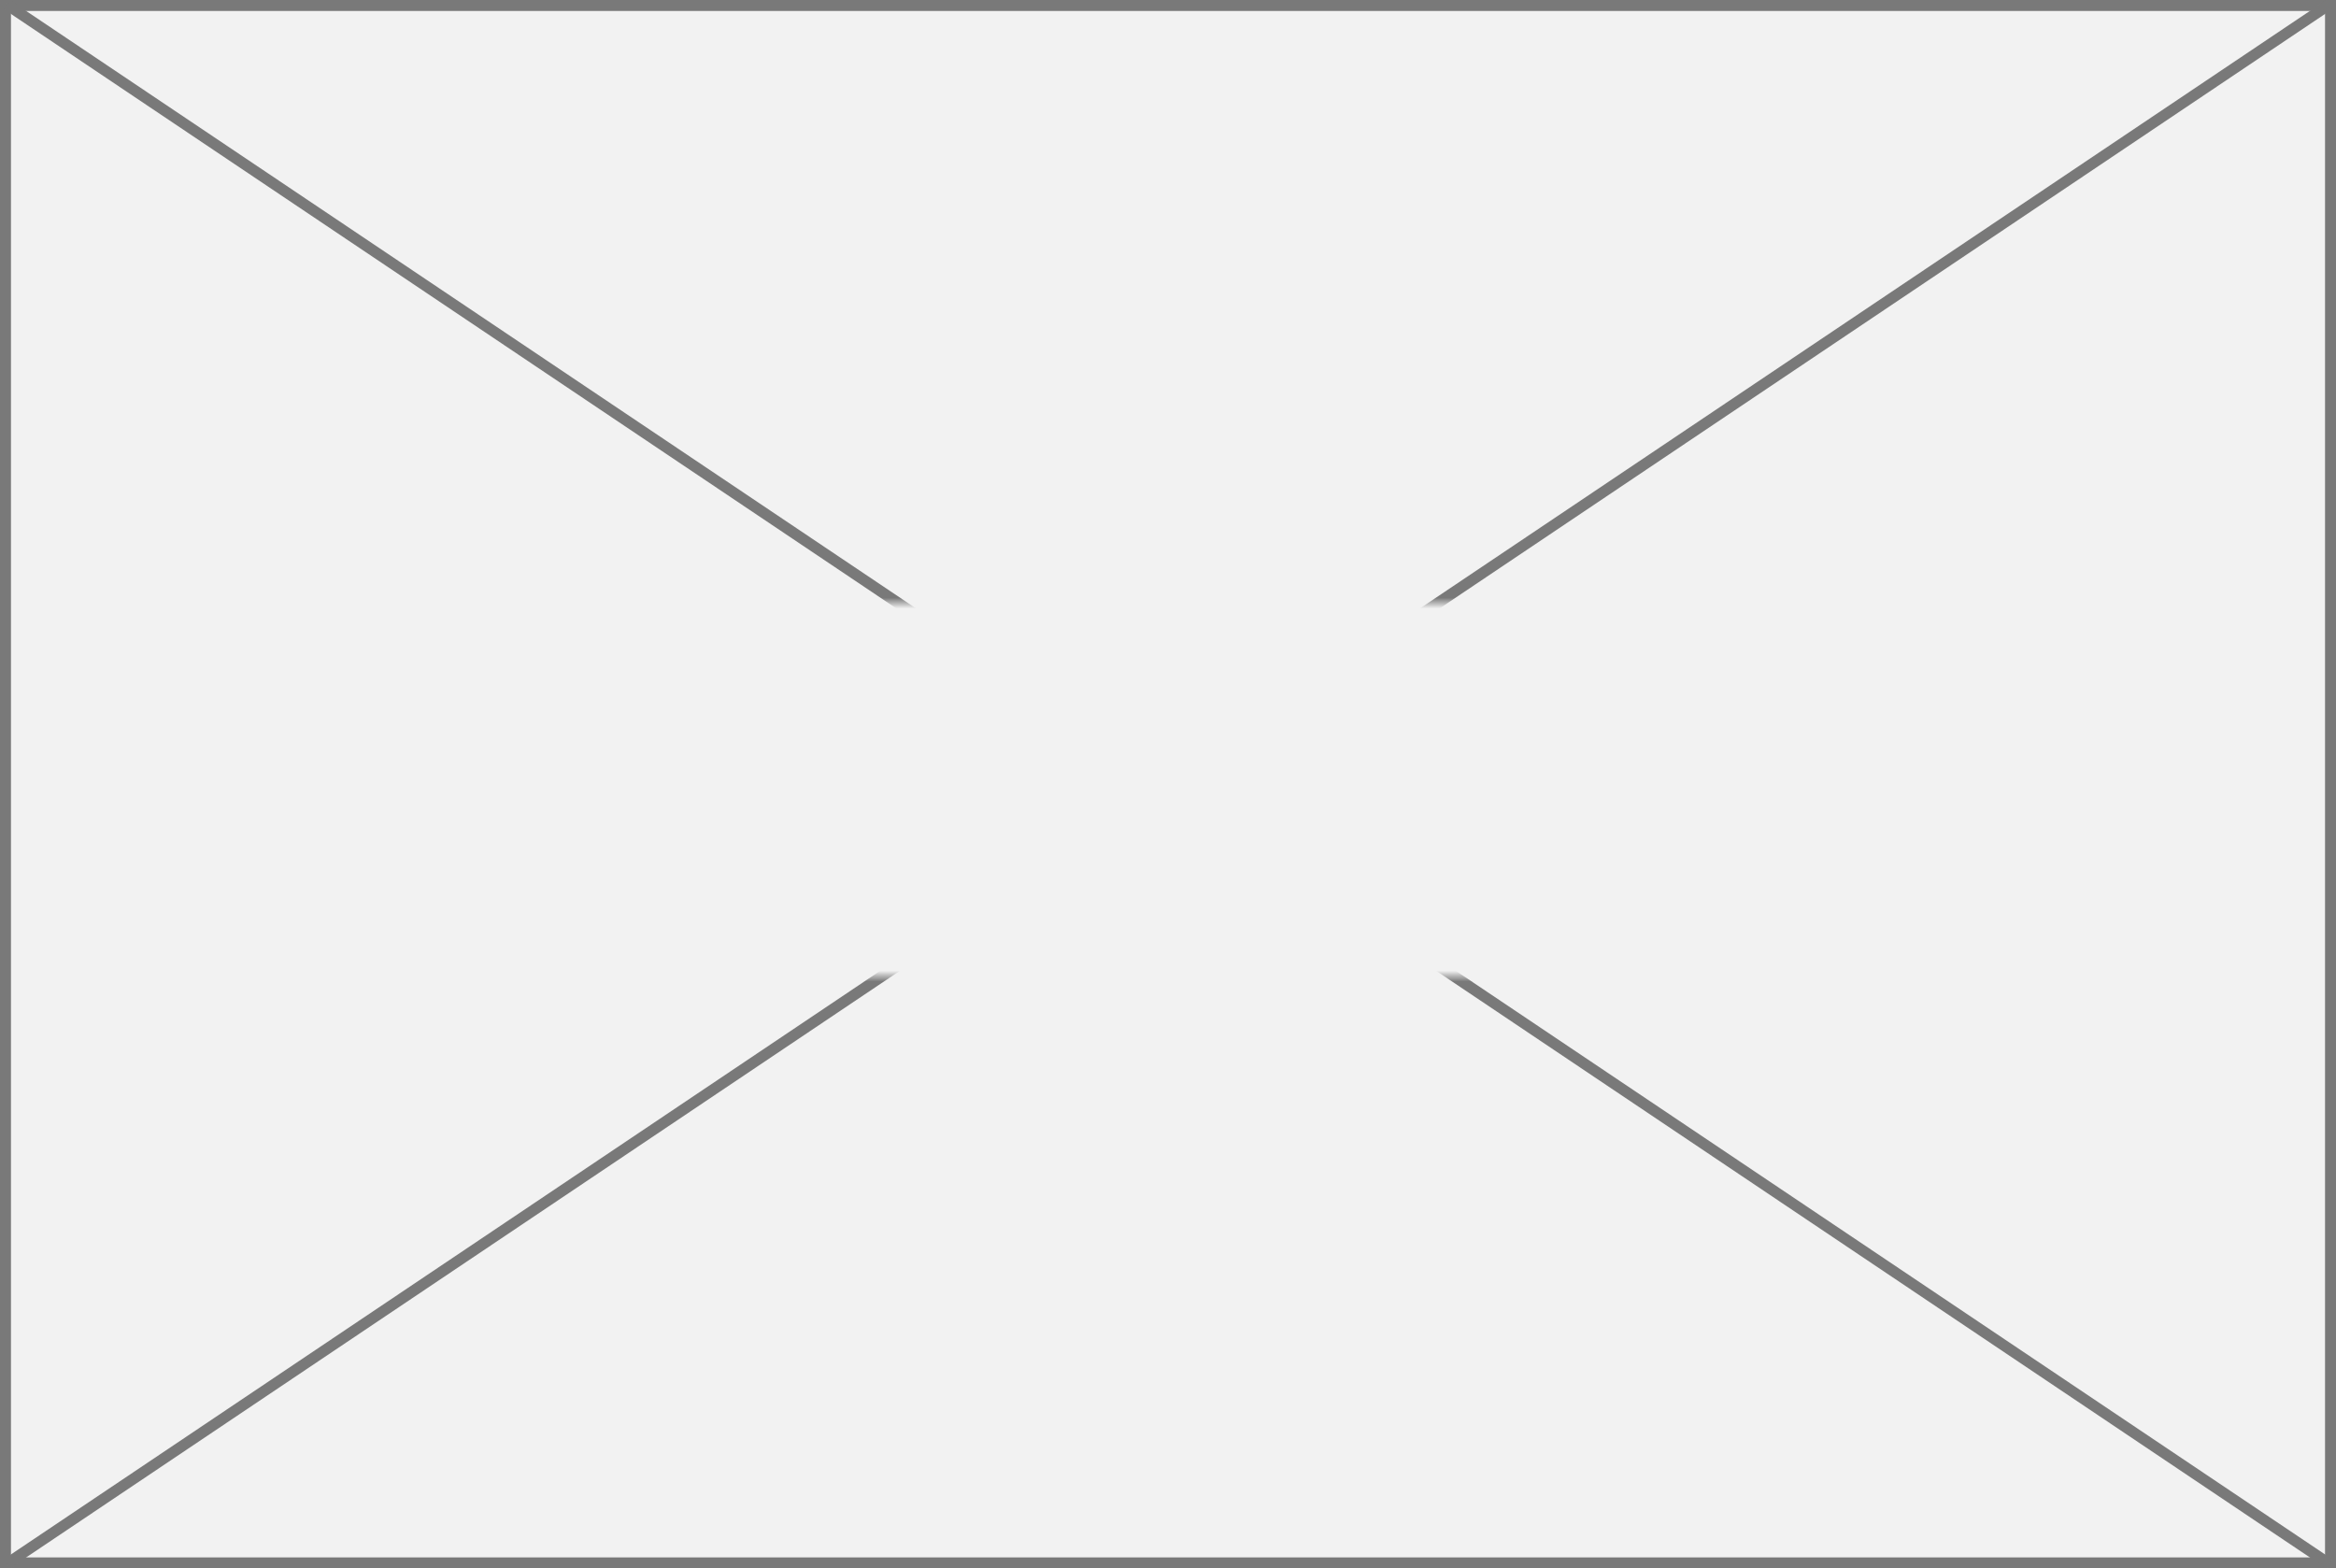﻿<?xml version="1.0" encoding="utf-8"?>
<svg version="1.1" xmlns:xlink="http://www.w3.org/1999/xlink" width="213px" height="143px" xmlns="http://www.w3.org/2000/svg">
  <rect width="100%" height="100%" fill="#333333" stroke="none"/>
  <defs>
    <mask fill="white" id="clip83">
      <path d="M 464.5 1793  L 568.5 1793  L 568.5 1827  L 464.5 1827  Z M 409 1738  L 622 1738  L 622 1881  L 409 1881  Z " fill-rule="evenodd" />
    </mask>
  </defs>
  <g transform="matrix(1 0 0 1 -409 -1738 )">
    <path d="M 409.5 1738.5  L 621.5 1738.5  L 621.5 1880.5  L 409.5 1880.5  L 409.5 1738.5  Z " fill-rule="nonzero" fill="#f2f2f2" stroke="none" />
    <path d="M 409.5 1738.5  L 621.5 1738.5  L 621.5 1880.5  L 409.5 1880.5  L 409.5 1738.5  Z " stroke-width="1" stroke="#797979" fill="none" />
    <path d="M 409.618 1738.415  L 621.382 1880.585  M 621.382 1738.415  L 409.618 1880.585  " stroke-width="1" stroke="#797979" fill="none" mask="url(#clip83)" />
  </g>
</svg>